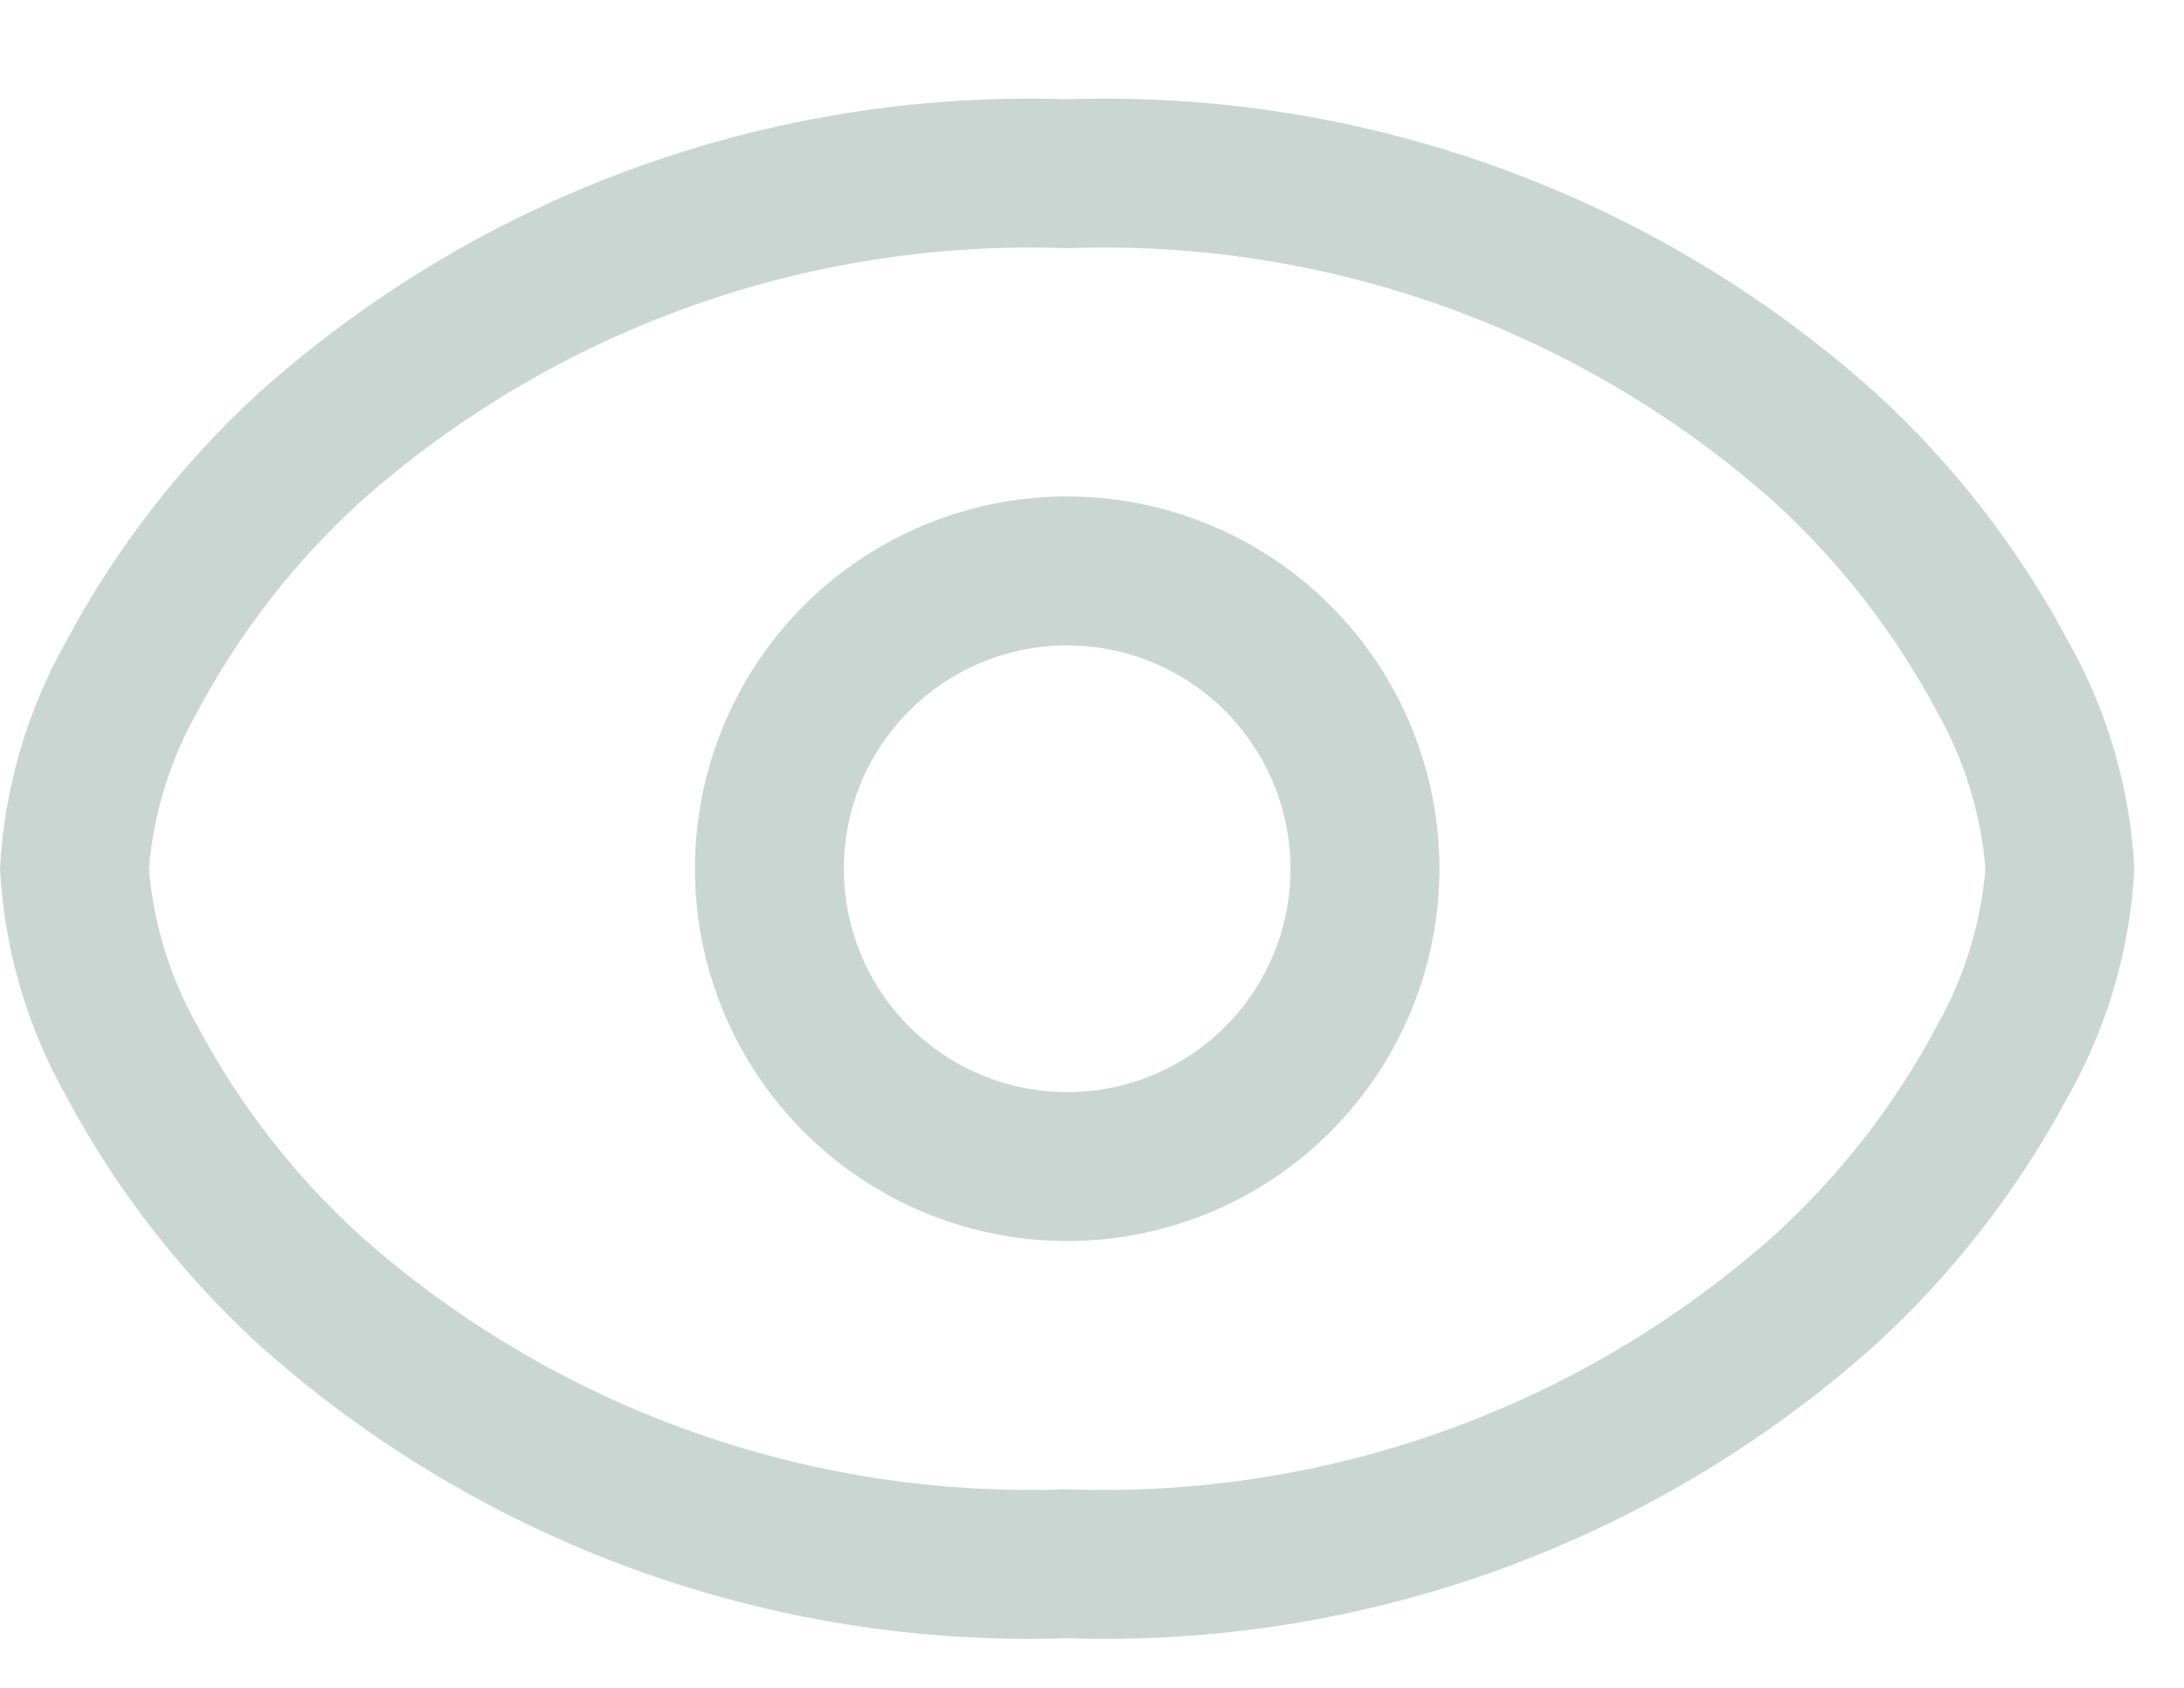 <svg width="22" height="17" viewBox="0 0 22 17" fill="none" xmlns="http://www.w3.org/2000/svg">
<path d="M10.75 16.5C7.761 16.6 4.848 15.544 2.617 13.552C1.827 12.83 1.166 11.979 0.663 11.034C0.269 10.334 0.042 9.552 0 8.75C0.042 7.948 0.269 7.166 0.663 6.466C1.166 5.522 1.826 4.671 2.616 3.949C4.847 1.957 7.76 0.901 10.75 1C13.74 0.901 16.653 1.957 18.884 3.949C19.674 4.67 20.334 5.521 20.837 6.465C21.231 7.165 21.458 7.948 21.5 8.75C21.458 9.552 21.231 10.334 20.837 11.034C20.334 11.978 19.674 12.829 18.884 13.551C16.653 15.543 13.74 16.599 10.75 16.5ZM10.75 2.5C8.138 2.404 5.589 3.317 3.633 5.051C2.97 5.655 2.416 6.368 1.993 7.159C1.715 7.647 1.547 8.19 1.5 8.75C1.547 9.31 1.715 9.853 1.993 10.341C2.415 11.133 2.969 11.846 3.633 12.449C5.589 14.183 8.138 15.096 10.75 15C13.362 15.096 15.911 14.182 17.866 12.448C18.53 11.845 19.085 11.132 19.507 10.34C19.785 9.852 19.953 9.31 20 8.75C19.953 8.19 19.785 7.647 19.507 7.159C19.084 6.368 18.529 5.655 17.866 5.051C15.91 3.317 13.362 2.404 10.75 2.5ZM10.75 12.5C10.008 12.5 9.283 12.28 8.667 11.868C8.05 11.456 7.569 10.87 7.285 10.185C7.002 9.5 6.927 8.746 7.072 8.019C7.217 7.291 7.574 6.623 8.098 6.098C8.623 5.574 9.291 5.217 10.018 5.072C10.746 4.927 11.5 5.002 12.185 5.286C12.87 5.569 13.456 6.05 13.868 6.667C14.28 7.283 14.5 8.008 14.5 8.75C14.499 9.744 14.104 10.697 13.4 11.401C12.697 12.104 11.744 12.499 10.75 12.5ZM10.75 6.5C10.305 6.5 9.87 6.632 9.5 6.879C9.13 7.127 8.842 7.478 8.671 7.889C8.501 8.3 8.456 8.753 8.543 9.189C8.63 9.626 8.844 10.026 9.159 10.341C9.474 10.656 9.875 10.87 10.311 10.957C10.748 11.044 11.2 10.999 11.611 10.829C12.022 10.659 12.374 10.37 12.621 10C12.868 9.63 13 9.195 13 8.75C12.999 8.154 12.762 7.582 12.34 7.16C11.918 6.738 11.347 6.501 10.75 6.5Z" fill="#4E7667" fill-opacity="0.3"/>
</svg>
